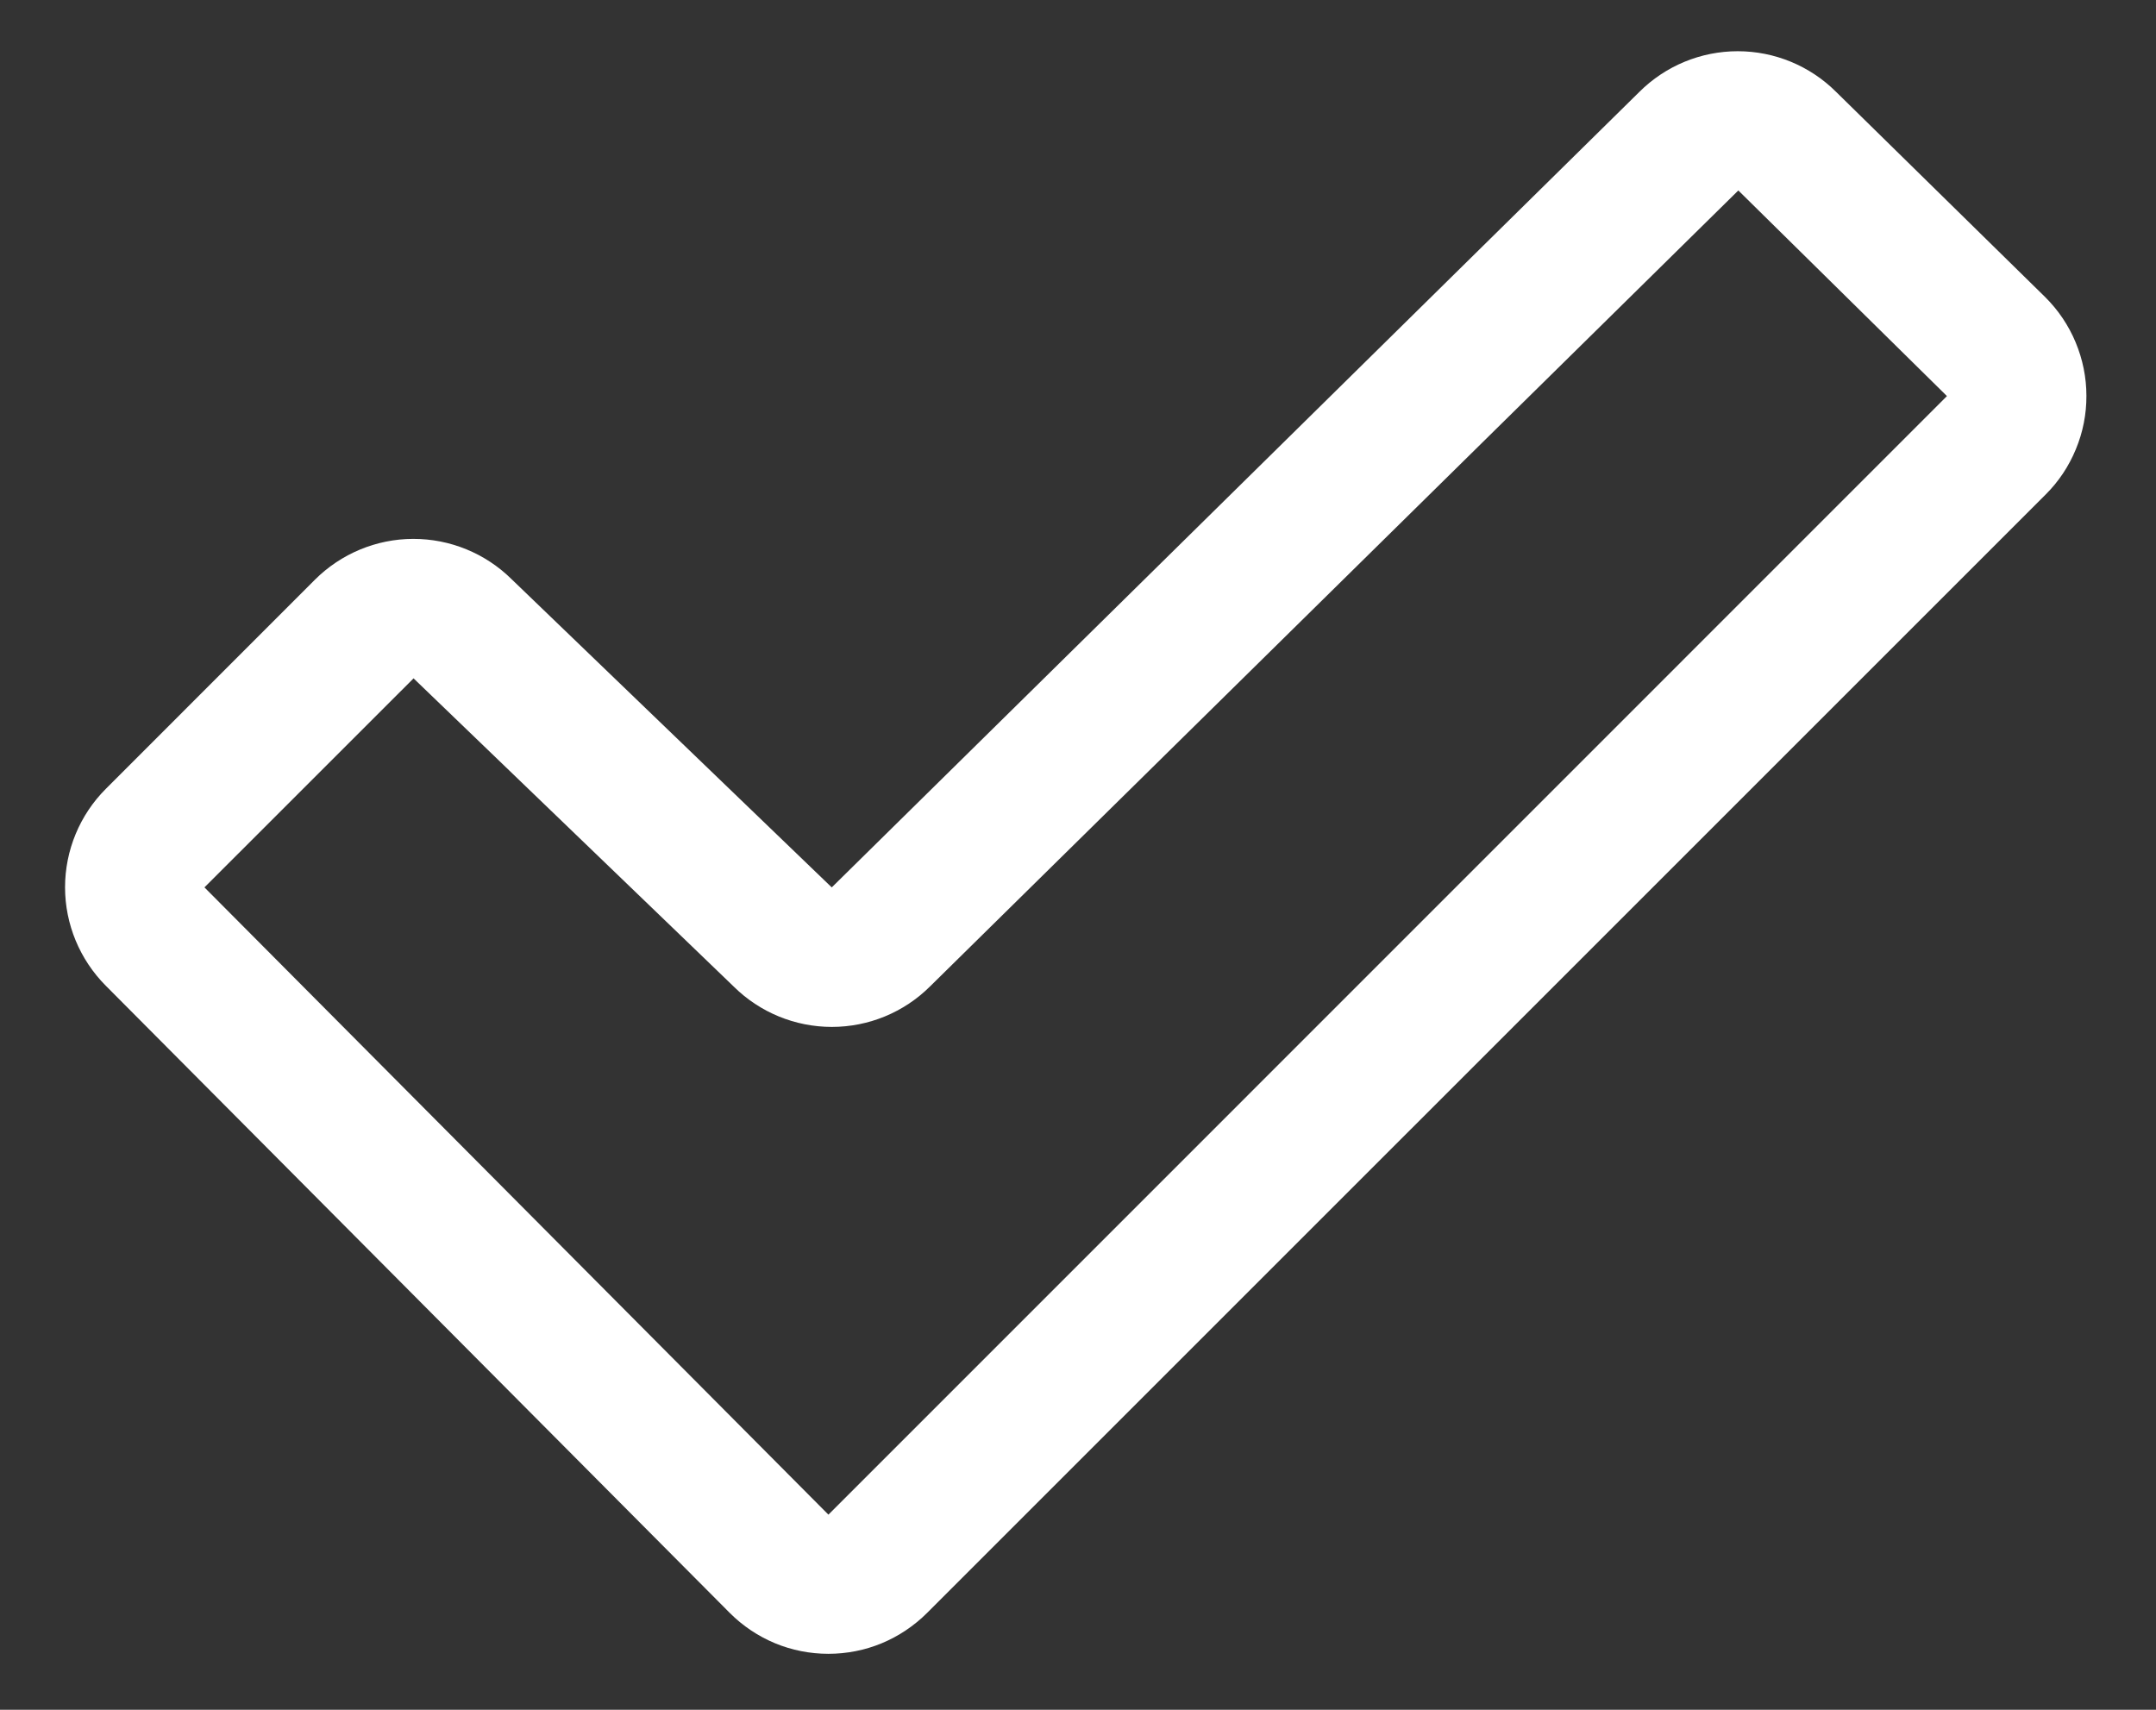 <svg width="29" height="23" viewBox="0 0 29 23" fill="none" xmlns="http://www.w3.org/2000/svg">
<rect x="0" y="0" width="29" height="23" fill="#333333" stroke="none"/>
<path d="M27.51 3.997L24.697 1.236C24.346 0.886 23.87 0.689 23.374 0.689C22.878 0.689 22.402 0.886 22.051 1.236L11.188 11.937L11.175 11.925L6.881 7.791C6.529 7.443 6.053 7.248 5.557 7.249C5.062 7.25 4.587 7.448 4.236 7.798L1.424 10.611C1.073 10.962 0.875 11.439 0.875 11.936C0.875 12.432 1.073 12.909 1.424 13.261L9.817 21.698C9.991 21.872 10.197 22.01 10.425 22.105C10.652 22.199 10.896 22.247 11.143 22.247C11.389 22.247 11.633 22.199 11.86 22.105C12.088 22.01 12.294 21.872 12.469 21.698L27.515 6.653C27.69 6.479 27.828 6.272 27.922 6.043C28.017 5.815 28.065 5.571 28.064 5.324C28.064 5.077 28.014 4.833 27.919 4.605C27.824 4.377 27.685 4.171 27.51 3.997ZM11.143 20.375L2.75 11.937L5.563 9.125L5.576 9.138L9.869 13.271C10.22 13.619 10.695 13.814 11.189 13.814C11.683 13.814 12.157 13.619 12.508 13.271L23.382 2.562L26.188 5.328L11.143 20.375Z" fill="white"/>
</svg>
